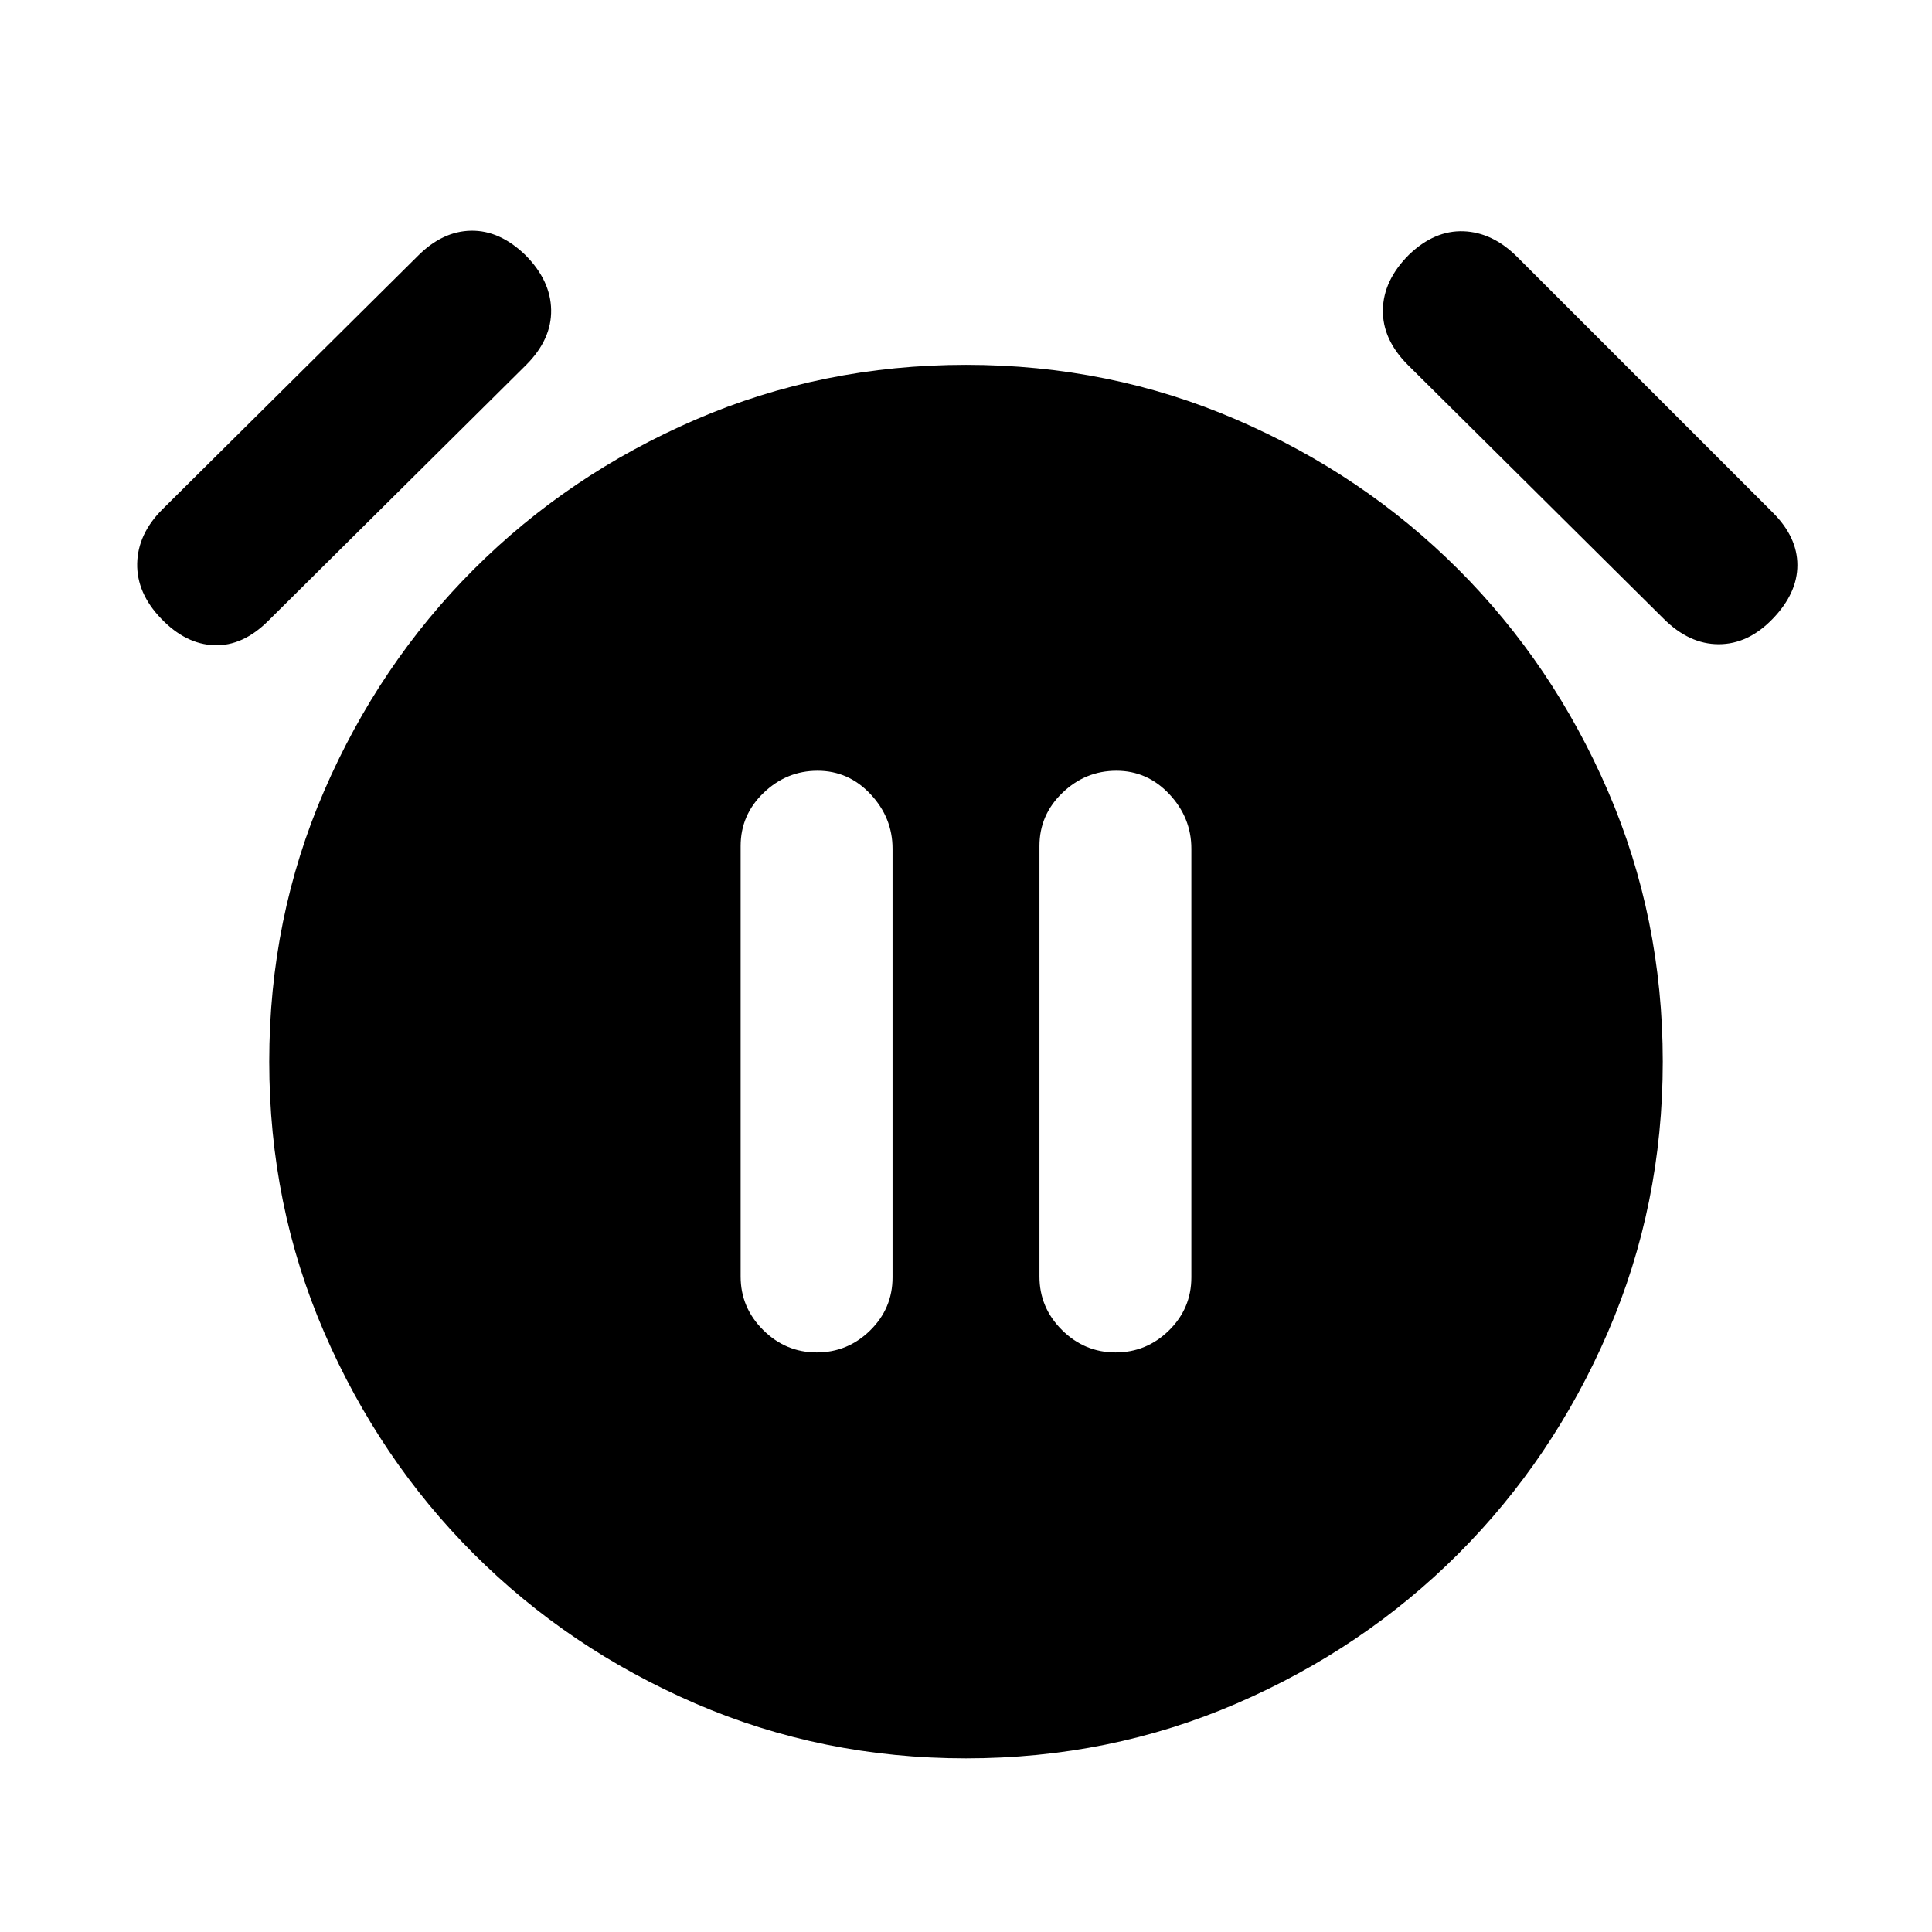 <svg xmlns="http://www.w3.org/2000/svg" height="20" viewBox="0 -960 960 960" width="20"><path d="M405.83-287.98q15.41 0 26.54-10.93 11.13-10.94 11.13-26.36v-213q0-15.43-10.92-27.09t-26.33-11.66q-15.4 0-26.82 10.97-11.41 10.97-11.41 26.44v213.89q0 15.48 11.2 26.61 11.21 11.13 26.61 11.13Zm148.48 0q15.41 0 26.54-10.93 11.13-10.94 11.13-26.36v-213q0-15.43-10.92-27.09t-26.33-11.66q-15.4 0-26.82 10.97-11.41 10.97-11.41 26.44v213.89q0 15.48 11.2 26.61 11.21 11.13 26.61 11.13ZM480-86.28q-71.39 0-134.45-27.26-63.06-27.27-110.15-74.36t-74.36-110.15q-27.26-63.06-27.26-134.45 0-71.39 27.26-134.45 27.27-63.06 74.36-110.15t110.15-74.36q63.06-27.26 134.45-27.26 71.39 0 134.45 27.26 63.06 27.27 110.15 74.36t74.36 110.15q27.26 63.06 27.26 134.45 0 71.39-27.26 134.45-27.27 63.06-74.36 110.15t-110.15 74.36Q551.39-86.28 480-86.28ZM80.09-652.59q-12.2-12.69-11.92-27.39.29-14.69 12.48-26.89L207.7-832.91q12.19-12.2 26.35-12.45 14.17-.25 26.86 11.95 12.7 12.69 12.95 27.39.25 14.69-12.45 27.39L133.37-651.59q-12.7 12.7-26.89 12.2-14.2-.5-26.39-13.2Zm800.82 0q-12.19 12.7-26.89 12.7-14.69 0-27.39-12.7L699.59-778.63q-12.7-12.7-12.45-27.39.25-14.7 12.95-27.39 12.69-12.2 27.14-11.67 14.44.54 26.64 12.73L880.91-705.3q12.2 12.19 12.2 26.1 0 13.92-12.2 26.61Z"/></svg>